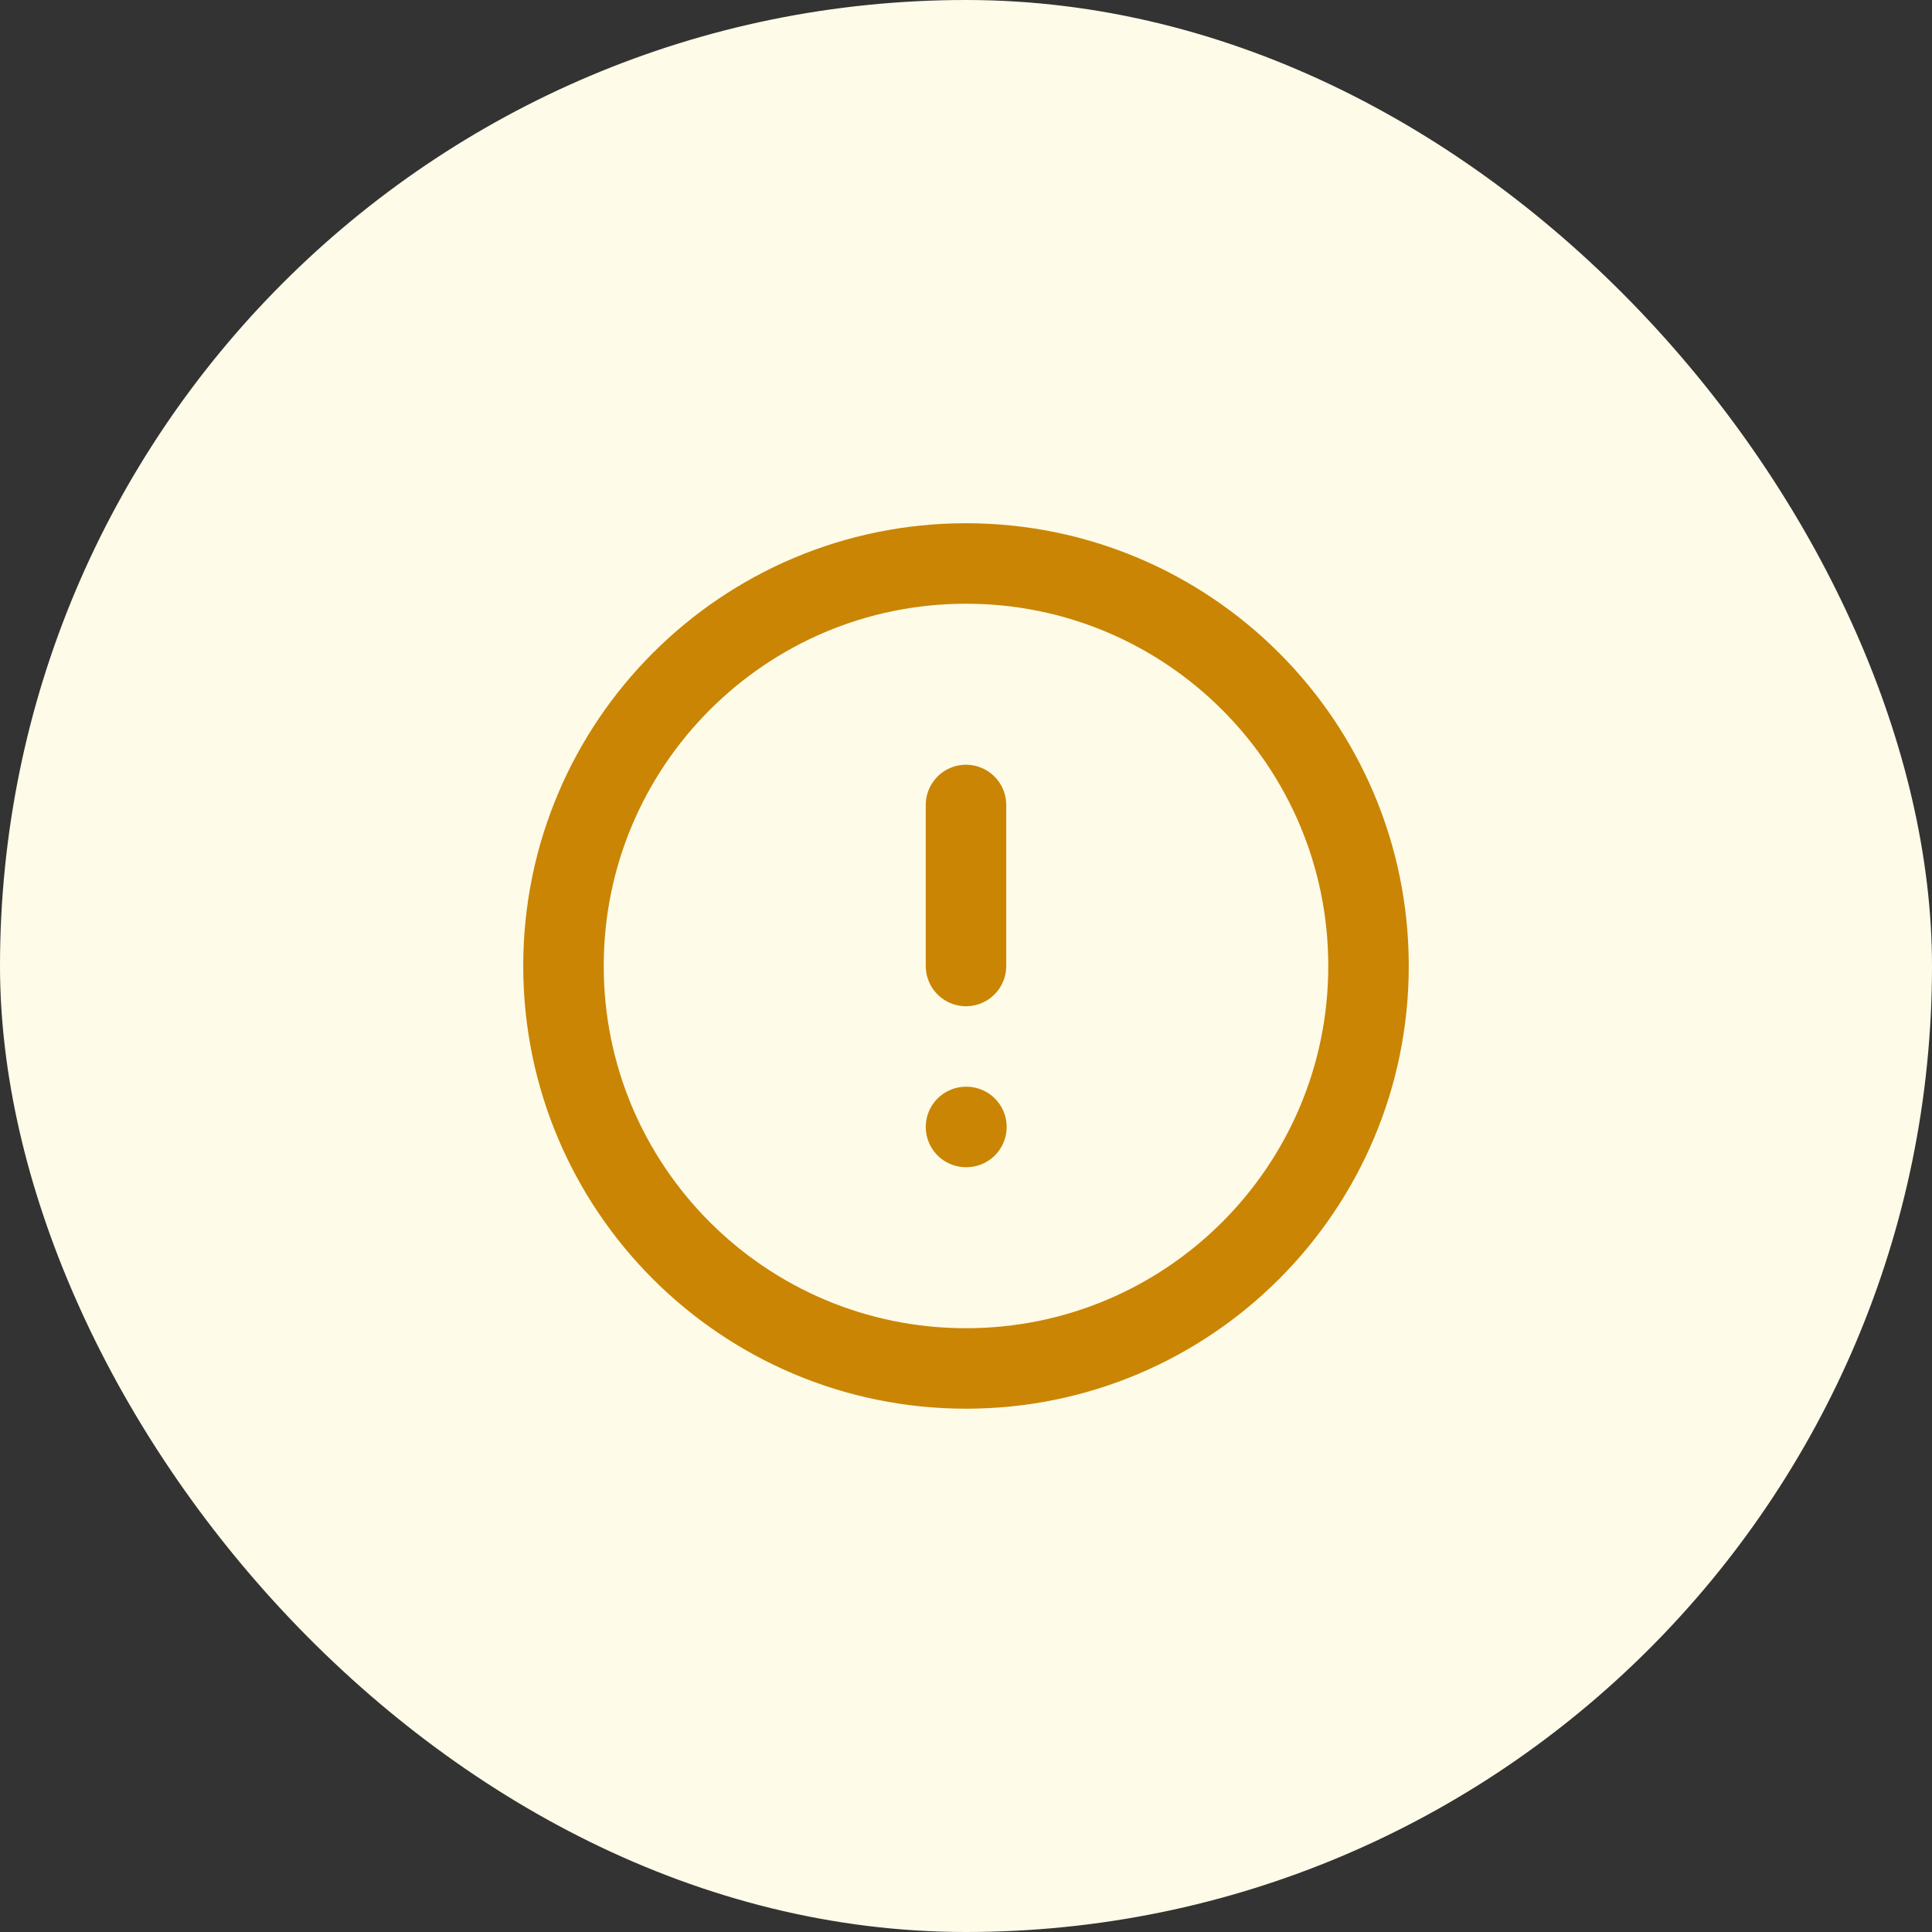 <svg width="32" height="32" viewBox="0 0 32 32" fill="none" xmlns="http://www.w3.org/2000/svg">
<rect x="0" y="0" width="32" height="32" fill="#333333" stroke="none"/>
<rect width="32" height="32" rx="16" fill="#FEFBE8"/>
<g clip-path="url(#clip0_156_11790)">
<path d="M16 13.333V16M16 18.666H16.007M22.667 16C22.667 19.682 19.682 22.666 16 22.666C12.318 22.666 9.333 19.682 9.333 16C9.333 12.318 12.318 9.333 16 9.333C19.682 9.333 22.667 12.318 22.667 16Z" stroke="#CA8504" stroke-width="1.333" stroke-linecap="round" stroke-linejoin="round"/>
</g>
<defs>
<clipPath id="clip0_156_11790">
<rect width="16" height="16" fill="white" transform="translate(8 8)"/>
</clipPath>
</defs>
</svg>
